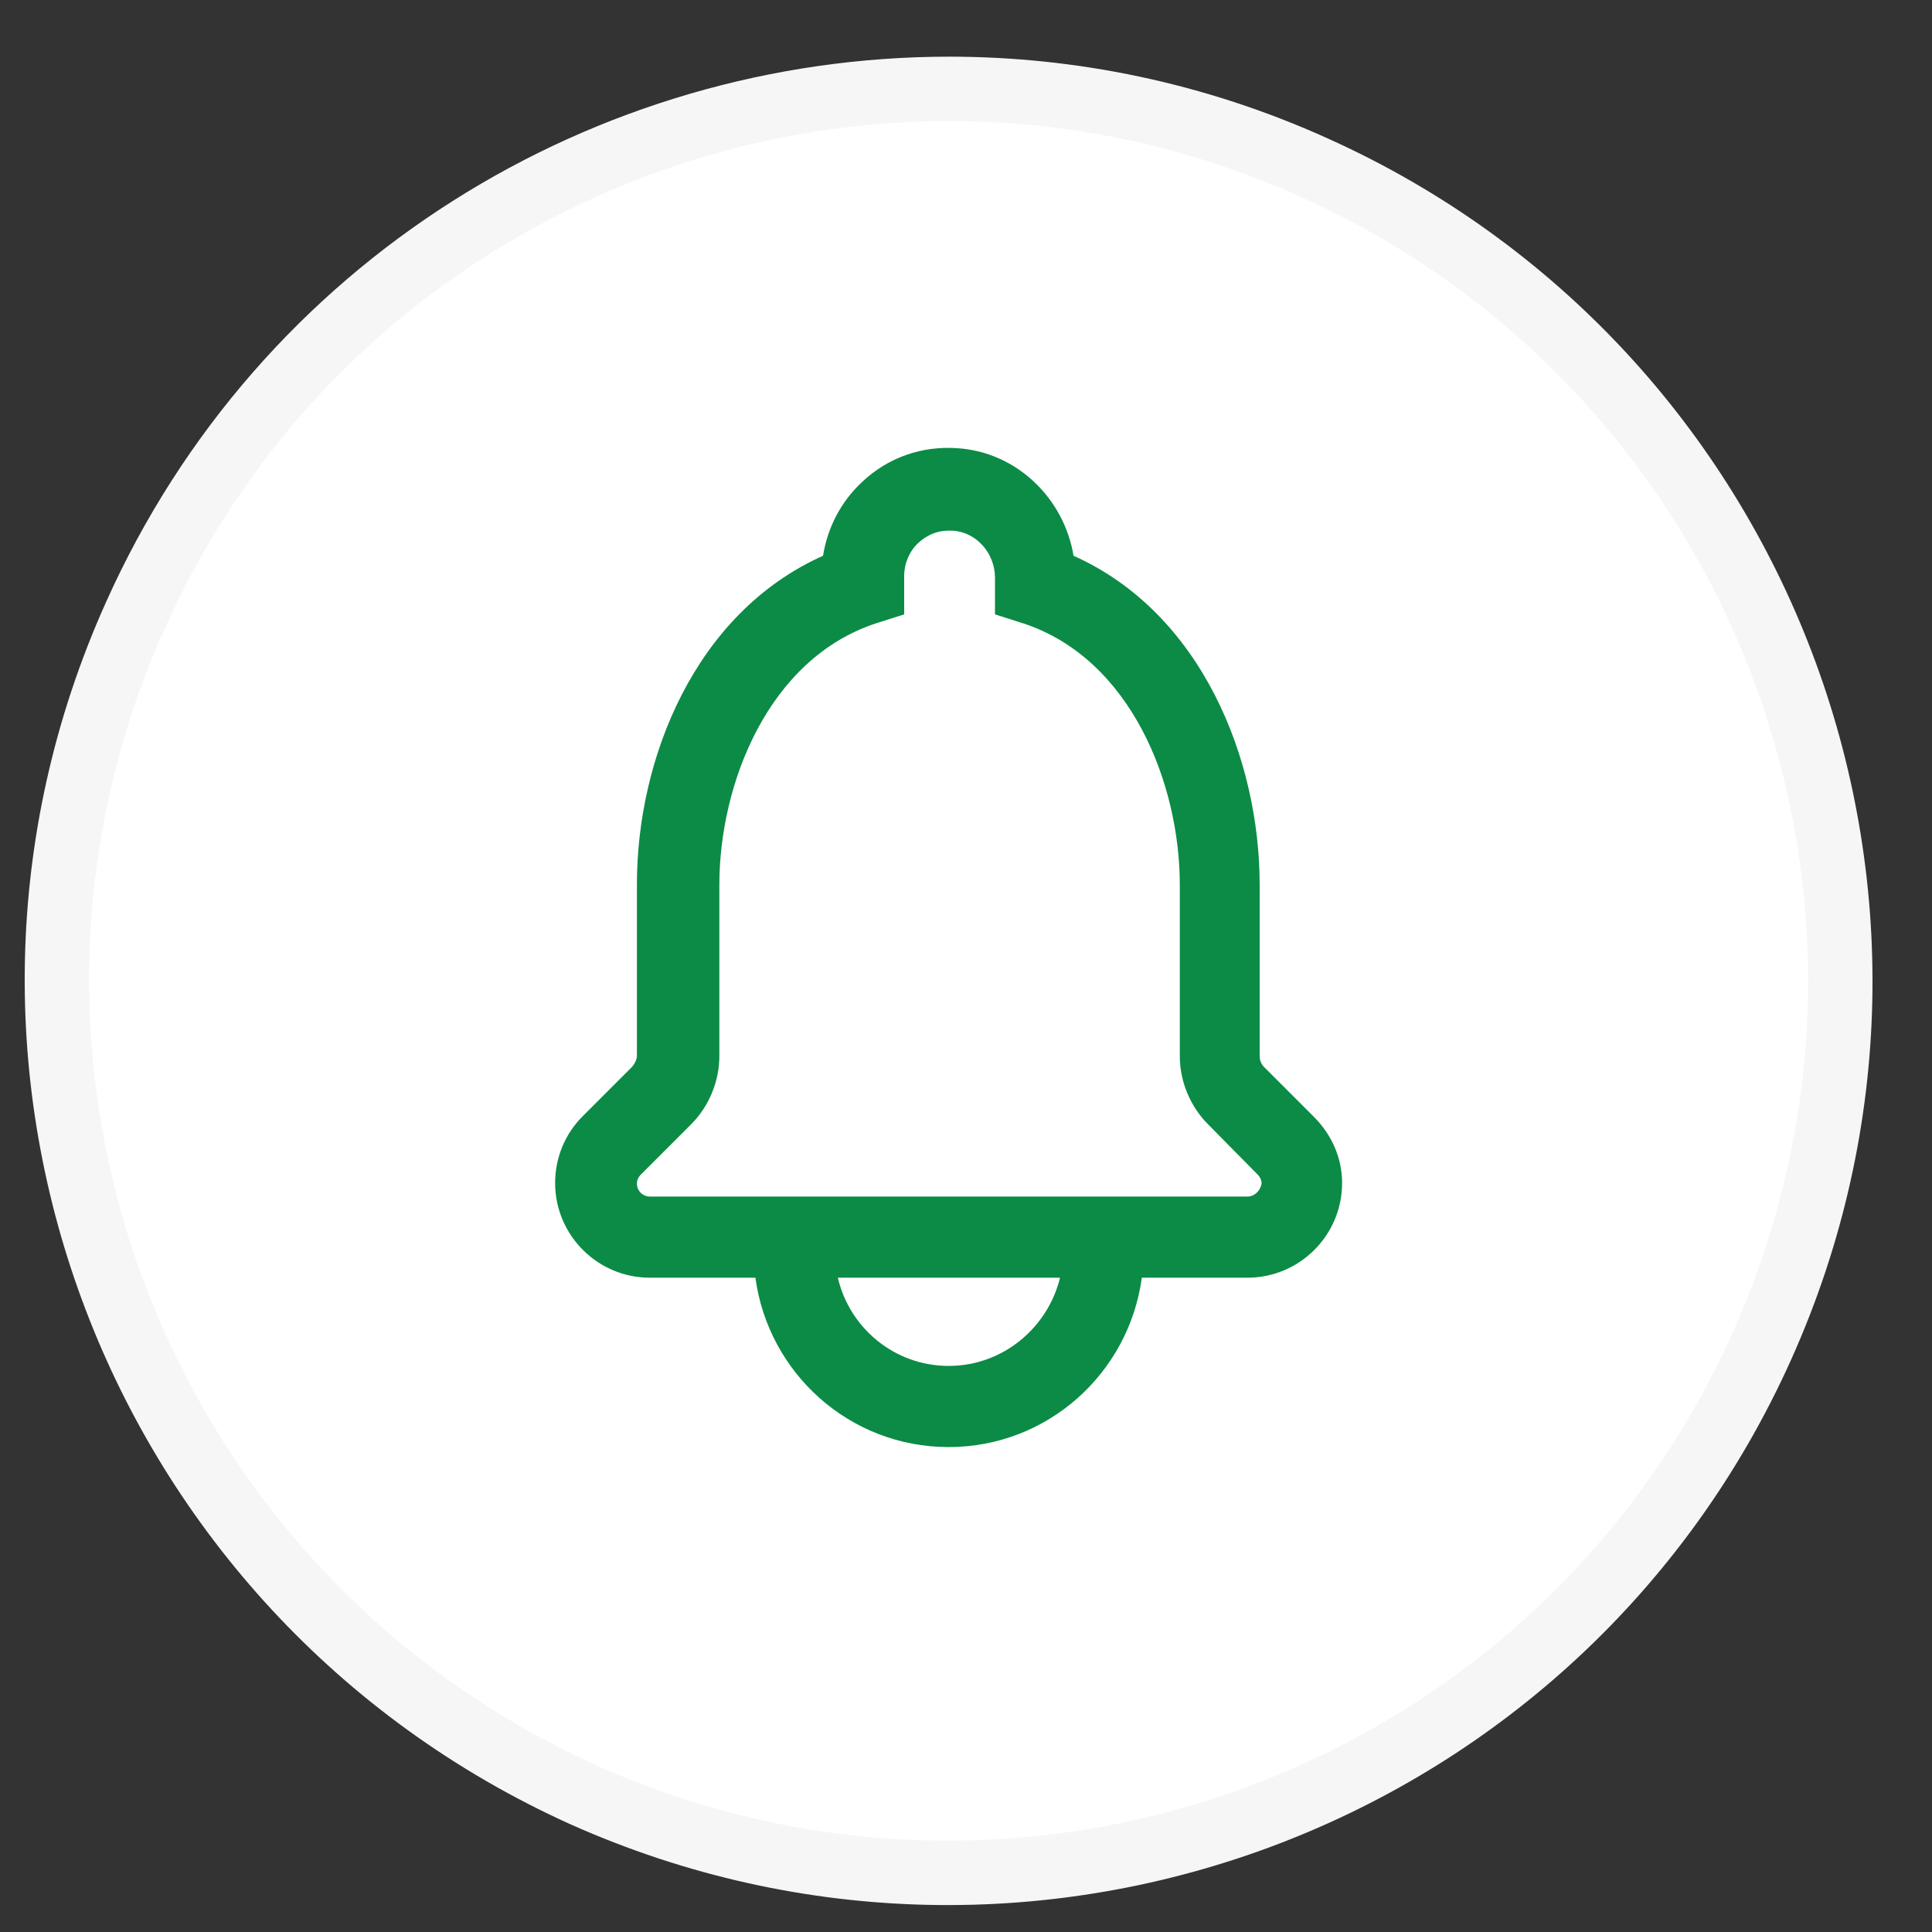 <?xml version="1.0" encoding="utf-8"?>
<!-- Generator: Adobe Illustrator 25.1.0, SVG Export Plug-In . SVG Version: 6.00 Build 0)  -->
<svg version="1.1" id="Layer_1" xmlns="http://www.w3.org/2000/svg" xmlns:xlink="http://www.w3.org/1999/xlink" x="0px" y="0px"
	 viewBox="0 0 30 30" style="enable-background:new 0 0 30 30;" xml:space="preserve">
<rect x="0" y="0" width="30" height="30" fill="#333333" stroke="none"/>
<style type="text/css">
	.st0{fill:#0B8B46;}
</style>
<g>
	<defs>
		<path id="SVGID_1_" d="M2.1,9.56c2.3-5.14,7.35-8.18,12.64-8.18c1.89,0,3.82,0.39,5.66,1.22c6.97,3.13,10.09,11.32,6.96,18.3
			c-3.13,6.98-11.32,10.09-18.3,6.97C2.09,24.72-1.03,16.53,2.1,9.56"/>
	</defs>
	<clipPath id="SVGID_2_">
		<use xlink:href="#SVGID_1_"  style="overflow:visible;"/>
	</clipPath>
	<use xlink:href="#SVGID_1_"  style="overflow:visible;fill:#ffffff;stroke:#f6f6f6;stroke-miterlimit:10;"/>
</g>
<path class="st0" d="M20.4,17.34l-0.77-0.77c-0.04-0.04-0.07-0.1-0.07-0.17v-2.66c0-1.95-0.9-4.22-2.89-5.11
	c-0.15-0.9-0.89-1.61-1.8-1.67c-0.55-0.04-1.08,0.14-1.49,0.53c-0.32,0.3-0.53,0.7-0.6,1.14c-1.99,0.89-2.89,3.15-2.89,5.1v2.66
	c0,0.06-0.03,0.12-0.07,0.17l-0.77,0.77c-0.28,0.28-0.43,0.65-0.43,1.04c0,0.81,0.66,1.47,1.47,1.47h1.64c0.2,1.48,1.46,2.63,3,2.63
	c1.54,0,2.8-1.15,3-2.63h1.64c0.81,0,1.47-0.66,1.47-1.47C20.84,17.98,20.68,17.62,20.4,17.34 M14.73,21.21
	c-0.84,0-1.54-0.59-1.72-1.37h3.45C16.27,20.62,15.57,21.21,14.73,21.21 M19.37,18.58h-9.28c-0.11,0-0.2-0.09-0.2-0.2
	c0-0.05,0.02-0.1,0.06-0.14l0.78-0.78c0.28-0.28,0.44-0.67,0.44-1.06v-2.66c0-1.57,0.76-3.51,2.43-4.06l0.44-0.14v-0.6
	c0-0.19,0.08-0.38,0.22-0.51c0.1-0.09,0.25-0.19,0.47-0.19c0.02,0,0.04,0,0.06,0c0.37,0.02,0.66,0.35,0.66,0.73v0.57l0.44,0.14
	c1.67,0.55,2.43,2.49,2.43,4.06v2.66c0,0.39,0.16,0.78,0.44,1.06l0.77,0.78l0,0c0.04,0.04,0.06,0.09,0.06,0.14
	C19.57,18.49,19.48,18.58,19.37,18.58"/>
</svg>
